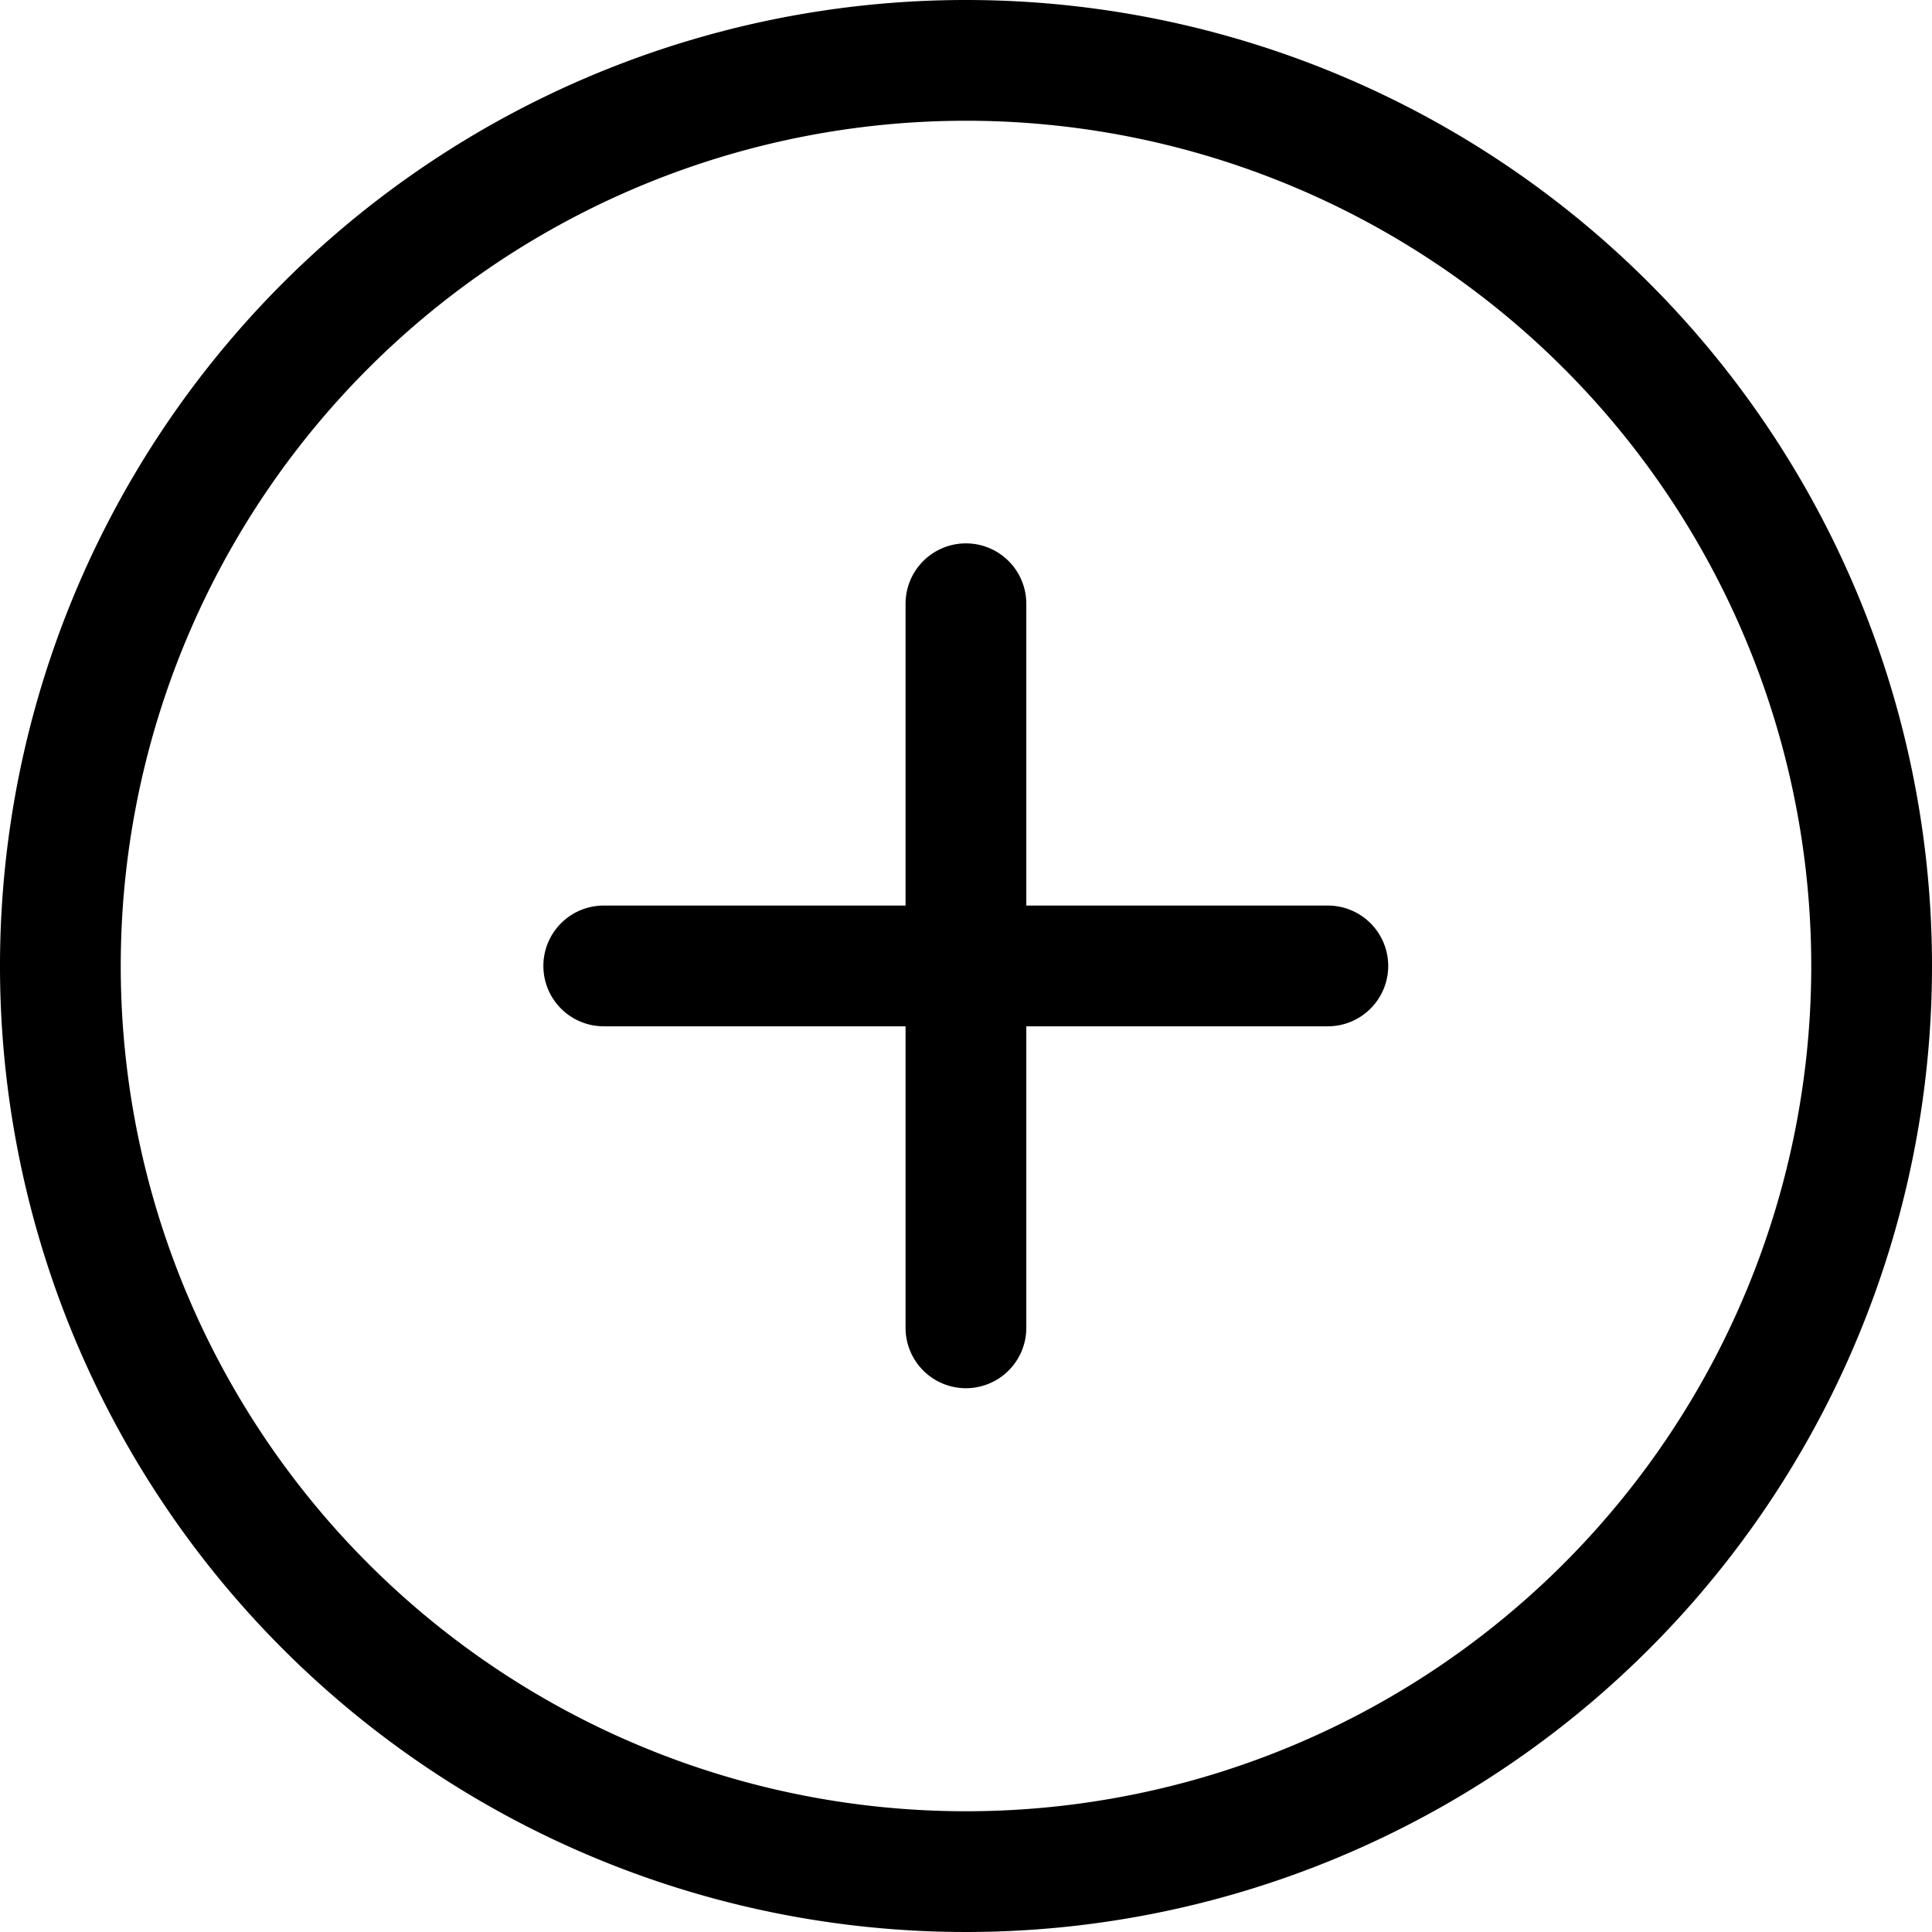 <svg xmlns="http://www.w3.org/2000/svg" width="13.968" height="13.968" viewBox="0 0 13.968 13.968"><path d="M6.984,0a6.984,6.984,0,1,0,6.984,6.984A6.984,6.984,0,0,0,6.984,0Zm0,13.095a6.111,6.111,0,1,1,6.111-6.111A6.111,6.111,0,0,1,6.984,13.095ZM9.6,6.547H7.42V4.365a.436.436,0,0,0-.873,0V6.547H4.365a.436.436,0,0,0,0,.873H6.547V9.6a.436.436,0,1,0,.873,0V7.42H9.6a.436.436,0,0,0,0-.873Z"/></svg>